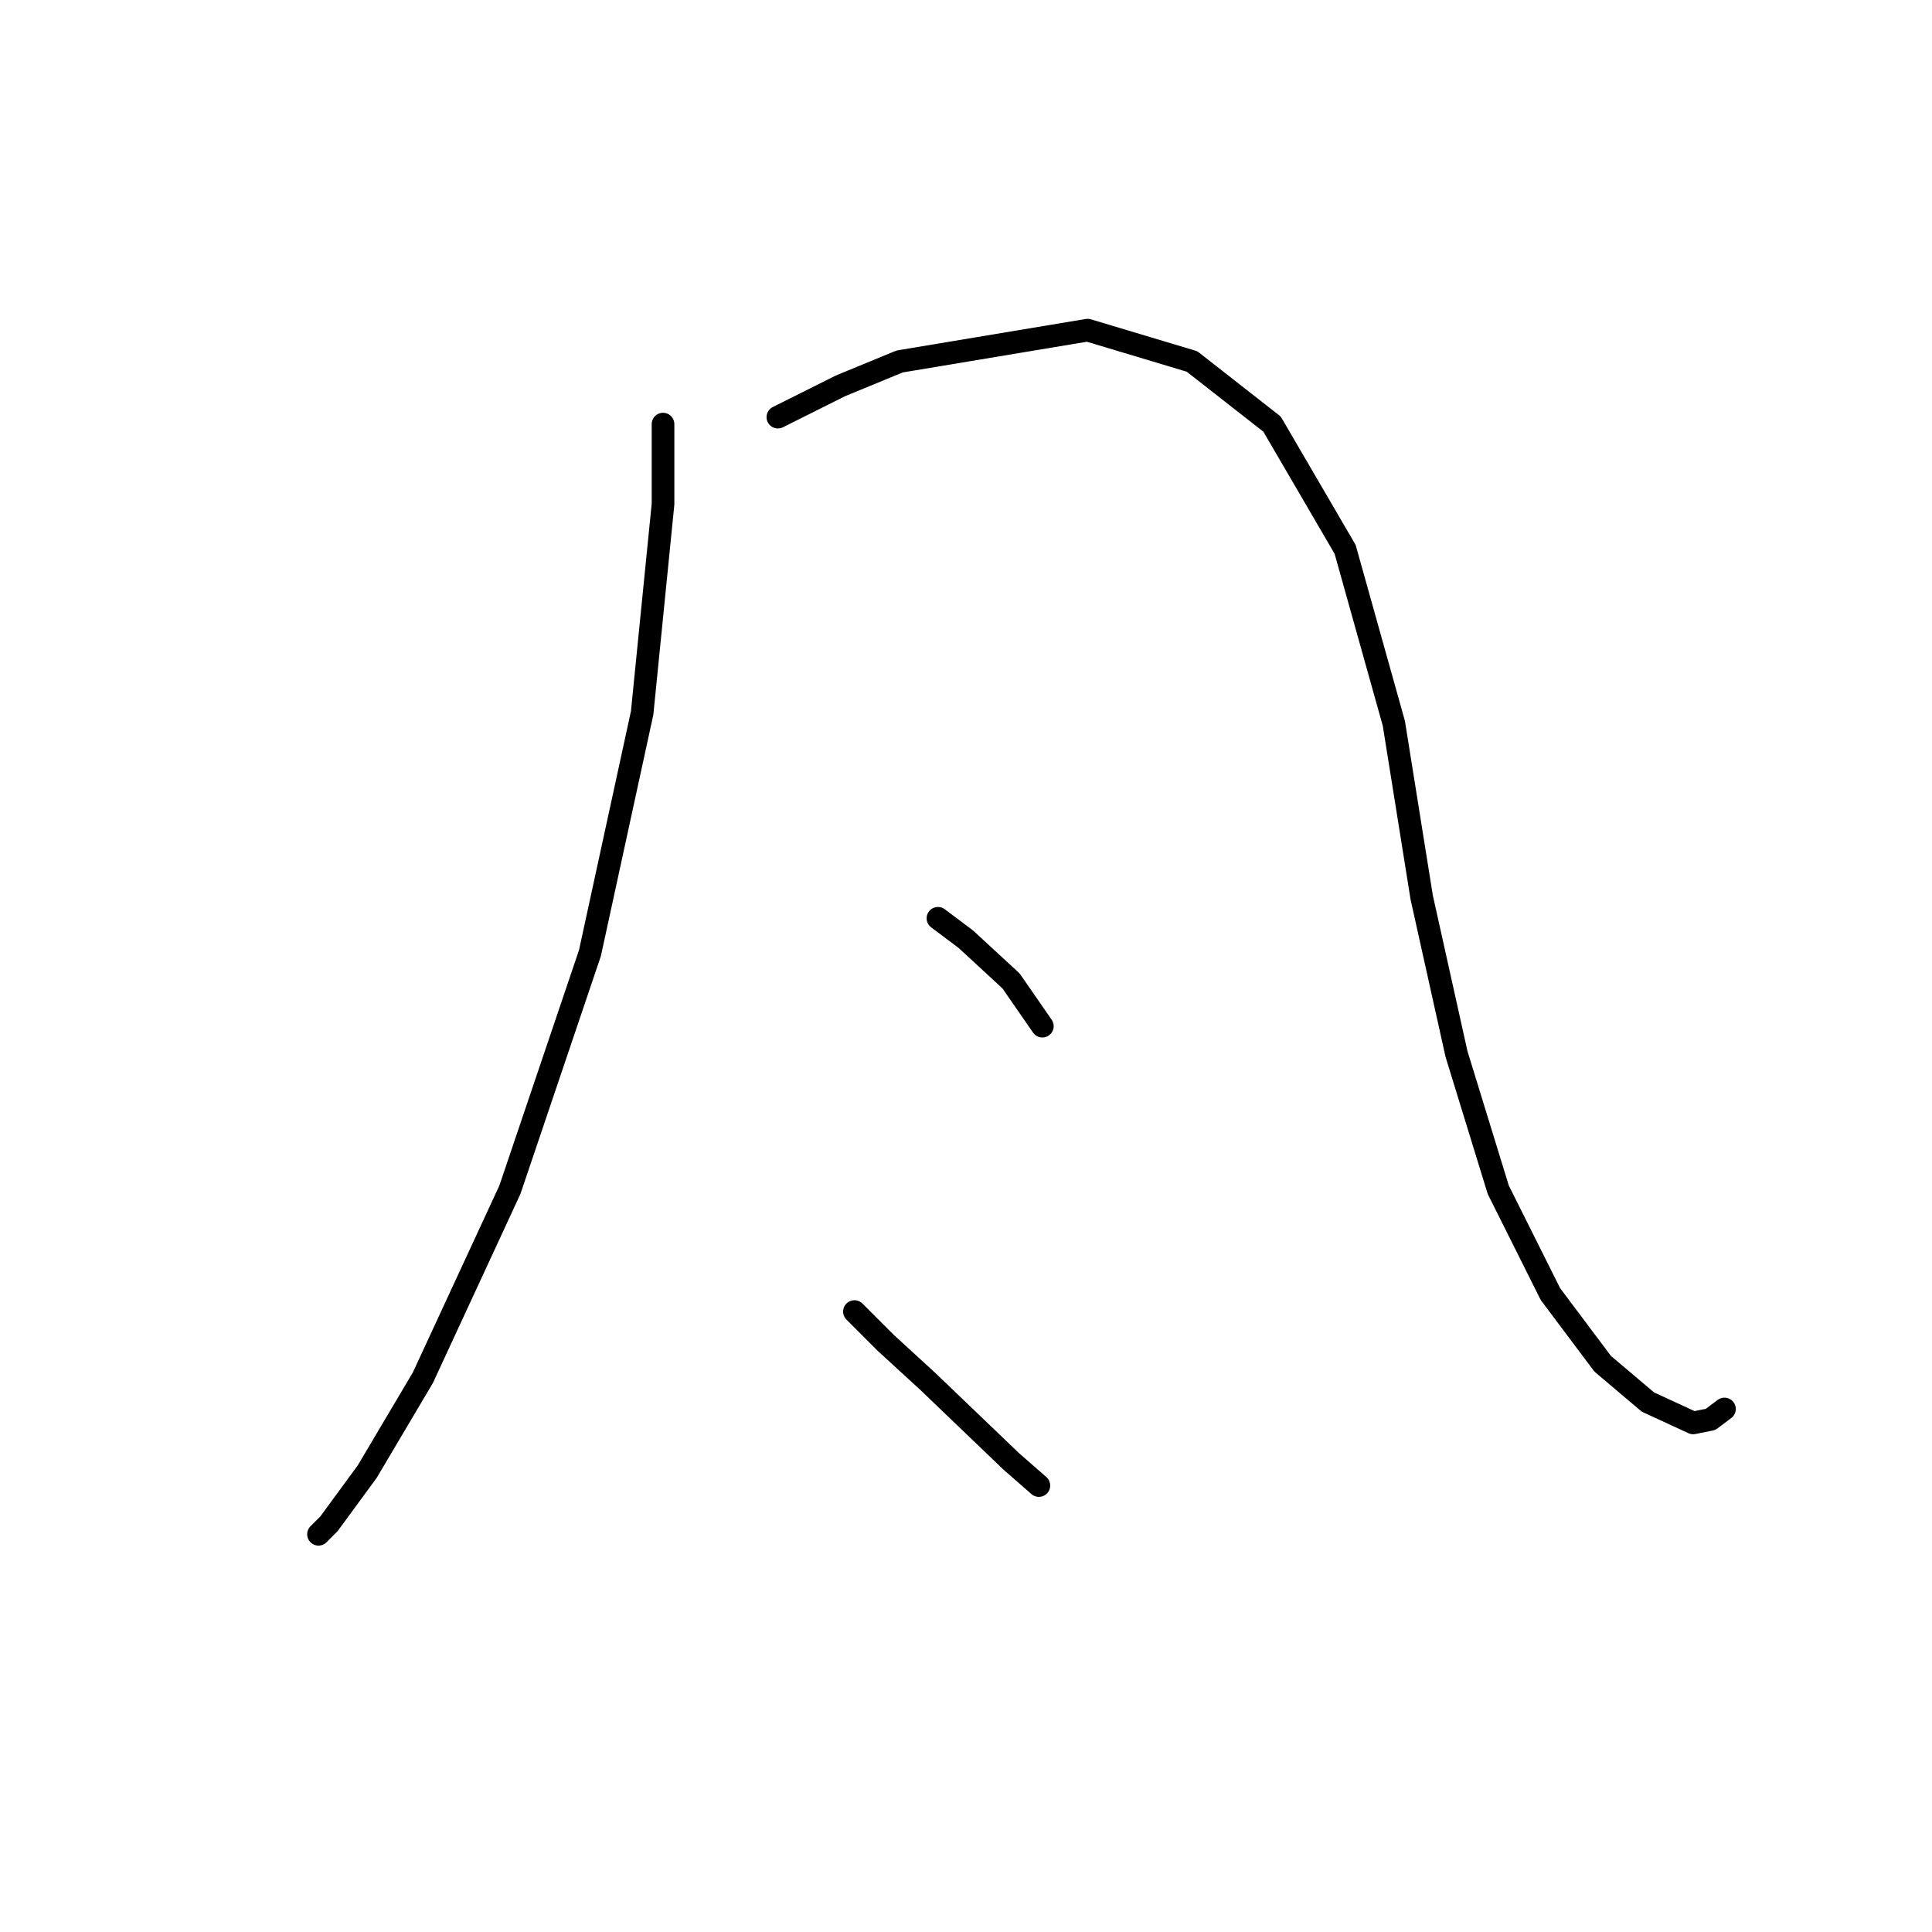 <?xml version="1.0" standalone="no"?>
    <svg width="256" height="256" xmlns="http://www.w3.org/2000/svg" version="1.1">
    <polyline stroke="black" stroke-width="3" stroke-linecap="round" fill="transparent" stroke-linejoin="round" points="87.854 56.196 87.854 66.803 85.087 94.471 78.17 126.289 67.564 157.647 56.036 182.548 48.658 194.999 43.585 201.916 42.202 203.299 42.202 203.299 " />
        <polyline stroke="black" stroke-width="3" stroke-linecap="round" fill="transparent" stroke-linejoin="round" points="103.072 55.274 111.372 51.124 119.212 47.896 144.113 43.746 157.947 47.896 168.553 56.196 178.237 72.797 184.693 95.854 188.382 118.911 192.994 139.662 198.527 157.647 205.444 171.481 212.362 180.704 218.356 185.776 224.351 188.543 226.657 188.082 228.501 186.698 228.501 186.698 " />
        <polyline stroke="black" stroke-width="3" stroke-linecap="round" fill="transparent" stroke-linejoin="round" points="124.284 121.678 127.973 124.445 133.968 129.978 138.118 135.973 138.118 135.973 " />
        <polyline stroke="black" stroke-width="3" stroke-linecap="round" fill="transparent" stroke-linejoin="round" points="113.217 173.787 117.367 177.937 122.901 183.009 133.968 193.616 137.657 196.843 137.657 196.843 " />
        </svg>